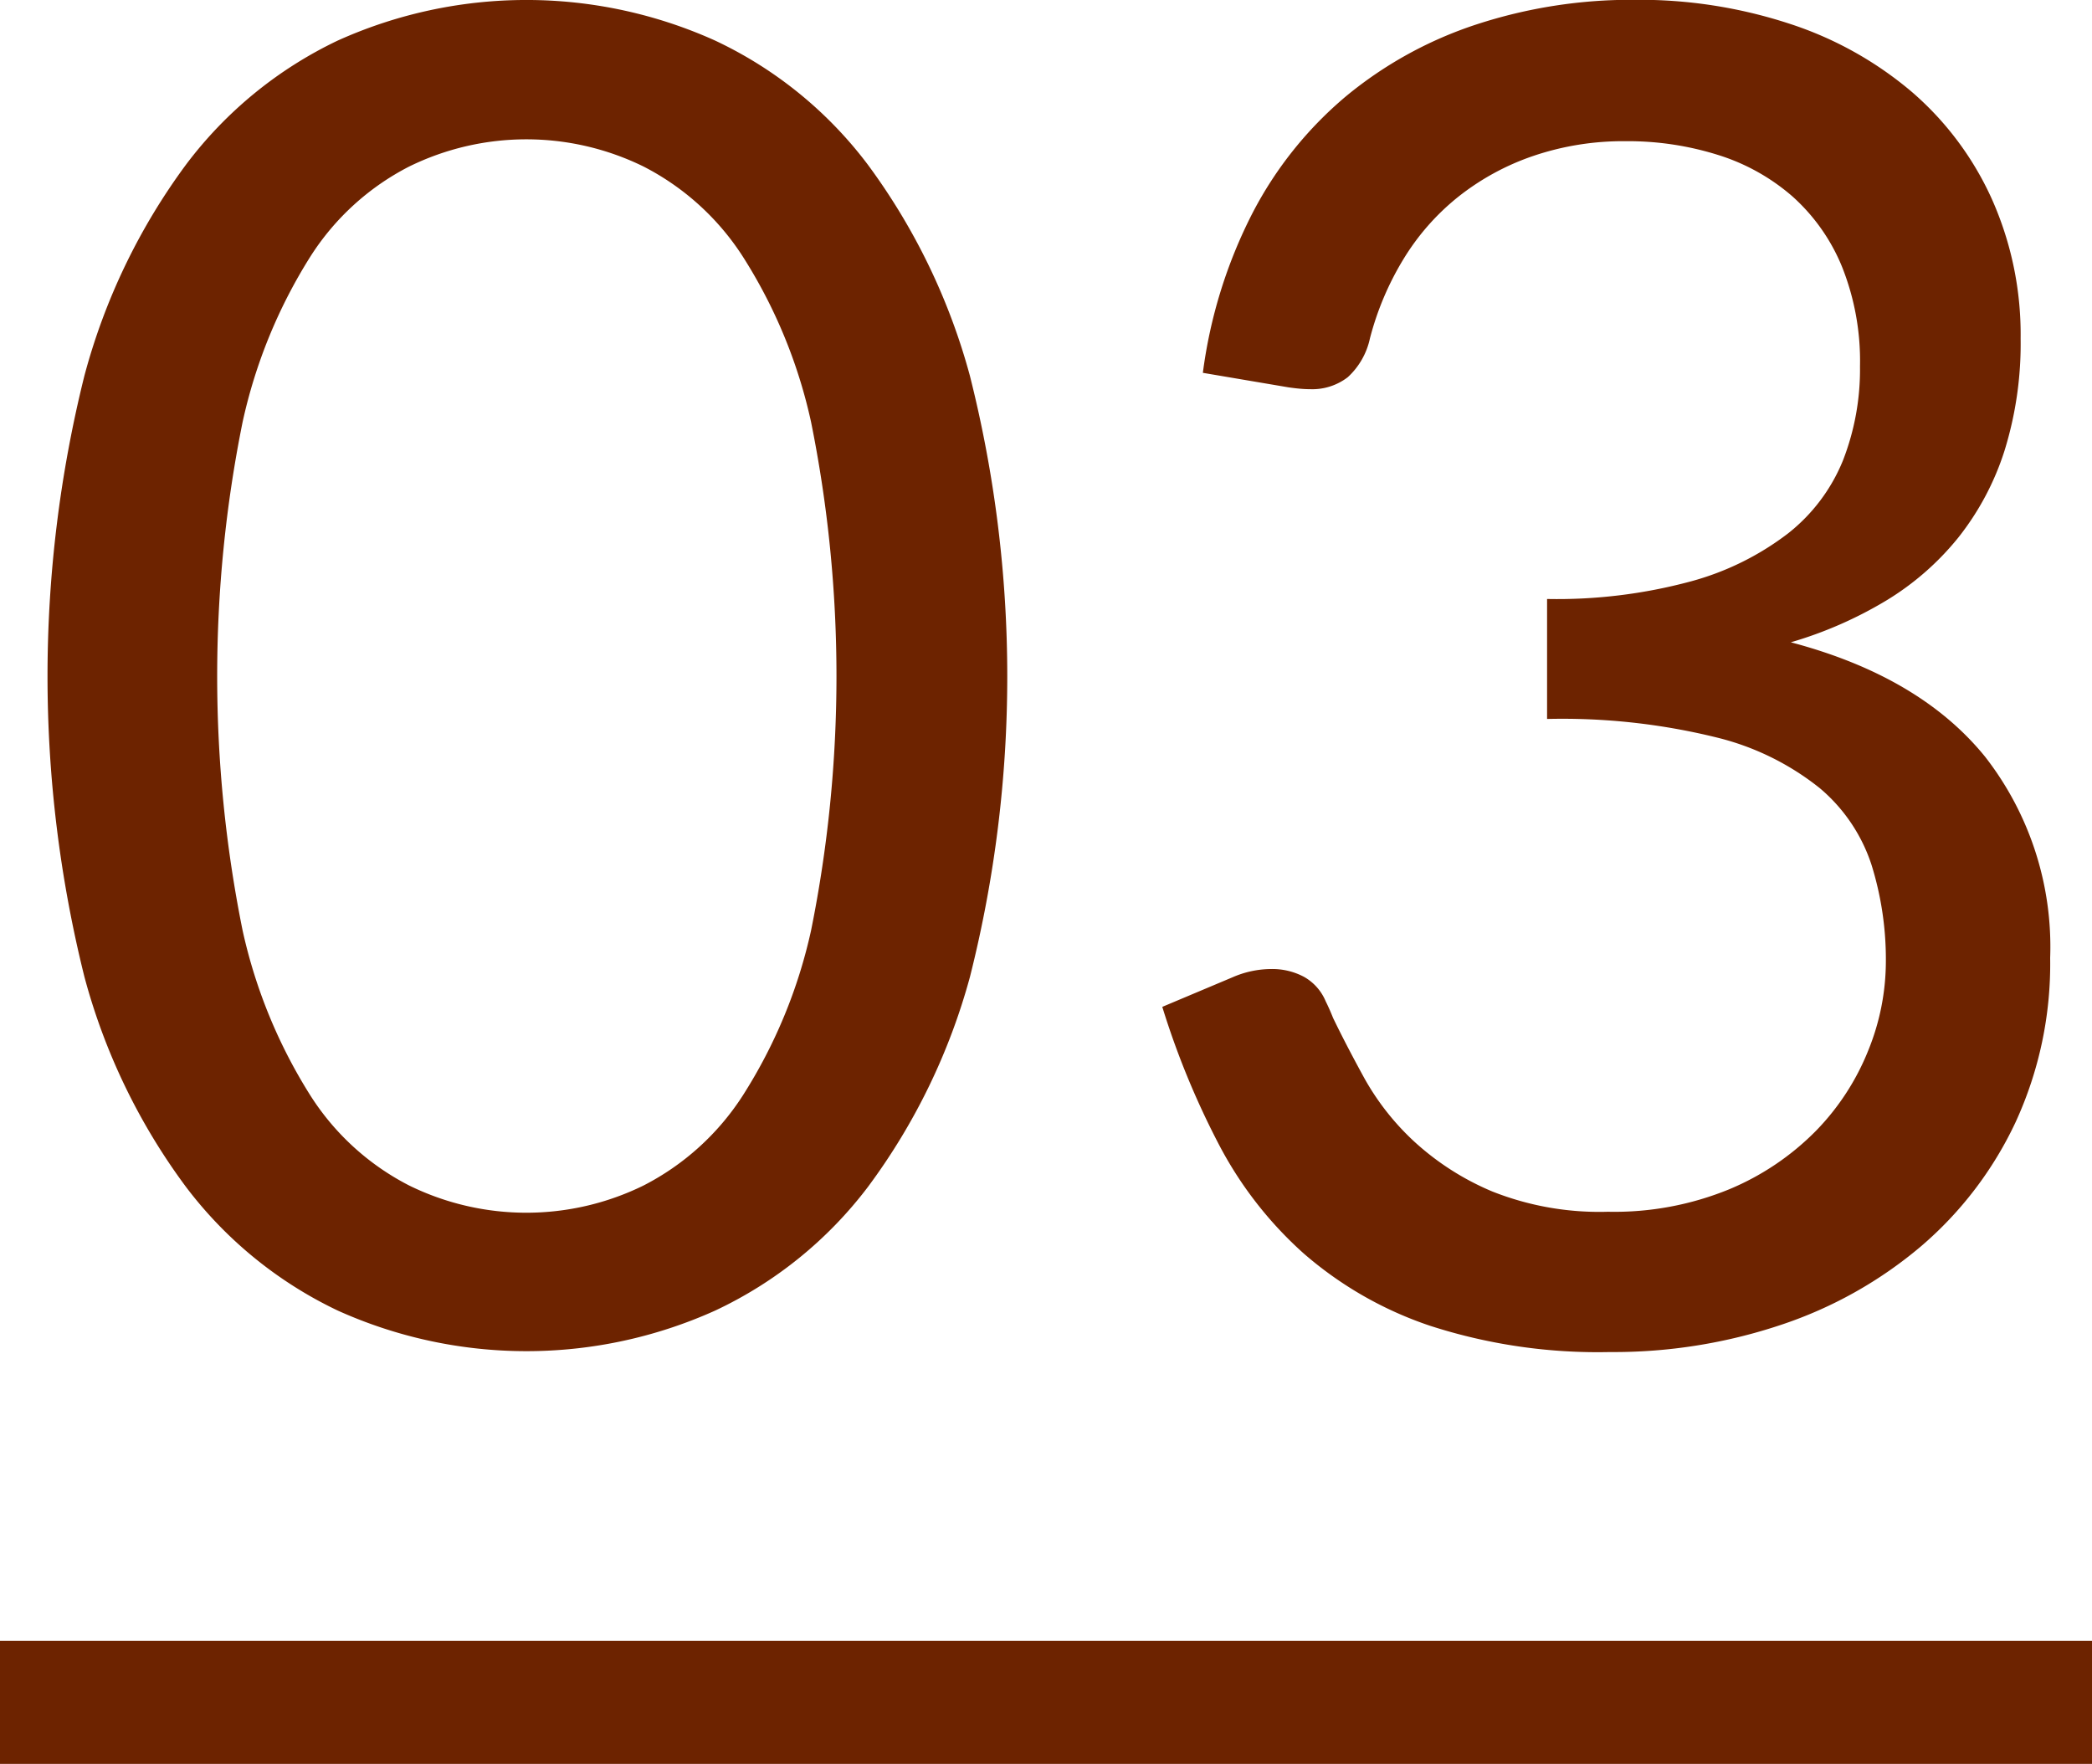 <svg xmlns="http://www.w3.org/2000/svg" width="102" height="86" viewBox="0 0 102 86">
  <defs>
    <style>
      .cls-1, .cls-2 {
        fill: #6d2300;
      }

      .cls-2 {
        fill-rule: evenodd;
      }
    </style>
  </defs>
  <rect class="cls-1" y="80" width="102" height="6"/>
  <path class="cls-2" d="M186.287,471.907a30.86,30.86,0,0,0-4.973-10.283,19.914,19.914,0,0,0-7.447-6.052,22.375,22.375,0,0,0-18.4,0,20.011,20.011,0,0,0-7.4,6.052,30.555,30.555,0,0,0-4.95,10.283,60.587,60.587,0,0,0,0,29.317,30.29,30.29,0,0,0,4.95,10.238,20.085,20.085,0,0,0,7.4,6.03,22.375,22.375,0,0,0,18.405,0,19.987,19.987,0,0,0,7.447-6.03,30.591,30.591,0,0,0,4.973-10.238A59.877,59.877,0,0,0,186.287,471.907Zm-7.74,27.045a24.878,24.878,0,0,1-3.33,8.055,12.561,12.561,0,0,1-4.838,4.387,12.961,12.961,0,0,1-11.43,0,12.4,12.4,0,0,1-4.815-4.387,25.2,25.2,0,0,1-3.307-8.055,62.584,62.584,0,0,1,0-24.773,25.2,25.2,0,0,1,3.307-8.077,12.422,12.422,0,0,1,4.815-4.388,12.97,12.97,0,0,1,11.43,0,12.58,12.58,0,0,1,4.838,4.388,24.884,24.884,0,0,1,3.33,8.077A62.634,62.634,0,0,1,178.547,498.952Zm32.444-44.168a19.511,19.511,0,0,0-6.345,3.488,18.623,18.623,0,0,0-4.568,5.692,23.73,23.73,0,0,0-2.43,7.808l4.185,0.709c0.21,0.029.4,0.052,0.563,0.066s0.322,0.022.472,0.022a2.837,2.837,0,0,0,1.845-.584,3.583,3.583,0,0,0,1.08-1.888,14.317,14.317,0,0,1,1.62-3.843,11.614,11.614,0,0,1,2.678-3.057,12.213,12.213,0,0,1,3.667-2,13.637,13.637,0,0,1,4.5-.719,14.655,14.655,0,0,1,4.523.675,10.073,10.073,0,0,1,3.622,2.025,9.34,9.34,0,0,1,2.408,3.42,12.386,12.386,0,0,1,.877,4.86,12.217,12.217,0,0,1-.832,4.59,8.685,8.685,0,0,1-2.678,3.555,13.638,13.638,0,0,1-4.747,2.34,25,25,0,0,1-7,.855v5.85a31.4,31.4,0,0,1,8.258.9,12.981,12.981,0,0,1,5.04,2.475,8.221,8.221,0,0,1,2.52,3.735,15.49,15.49,0,0,1,.7,4.77,11.553,11.553,0,0,1-.855,4.275,11.971,11.971,0,0,1-2.542,3.915,12.89,12.89,0,0,1-4.23,2.857,14.759,14.759,0,0,1-5.918,1.1,14.155,14.155,0,0,1-5.647-.99,13.134,13.134,0,0,1-3.8-2.43,12.473,12.473,0,0,1-2.43-3.083q-0.9-1.641-1.53-2.947-0.09-.225-0.18-0.428c-0.06-.135-0.12-0.262-0.18-0.382a2.443,2.443,0,0,0-1.057-1.193,3.283,3.283,0,0,0-1.6-.382,4.764,4.764,0,0,0-1.89.405l-3.42,1.44a39.9,39.9,0,0,0,2.745,6.682,18.8,18.8,0,0,0,4.14,5.333,18.2,18.2,0,0,0,6.165,3.532,26.55,26.55,0,0,0,8.775,1.283,25.7,25.7,0,0,0,8.348-1.328,20.625,20.625,0,0,0,6.817-3.825,18.017,18.017,0,0,0,4.613-6.052,18.451,18.451,0,0,0,1.687-8.01,15.077,15.077,0,0,0-3.172-9.81q-3.173-3.915-9.473-5.58a19.7,19.7,0,0,0,4.635-2.025,13.471,13.471,0,0,0,3.533-3.083,13.315,13.315,0,0,0,2.25-4.23,17.578,17.578,0,0,0,.787-5.467,16.191,16.191,0,0,0-1.4-6.8,15.086,15.086,0,0,0-3.892-5.22,17.611,17.611,0,0,0-5.963-3.33,23.5,23.5,0,0,0-7.56-1.17A24.284,24.284,0,0,0,210.991,454.784Z" transform="translate(-139 -453.594)"/>
</svg>
